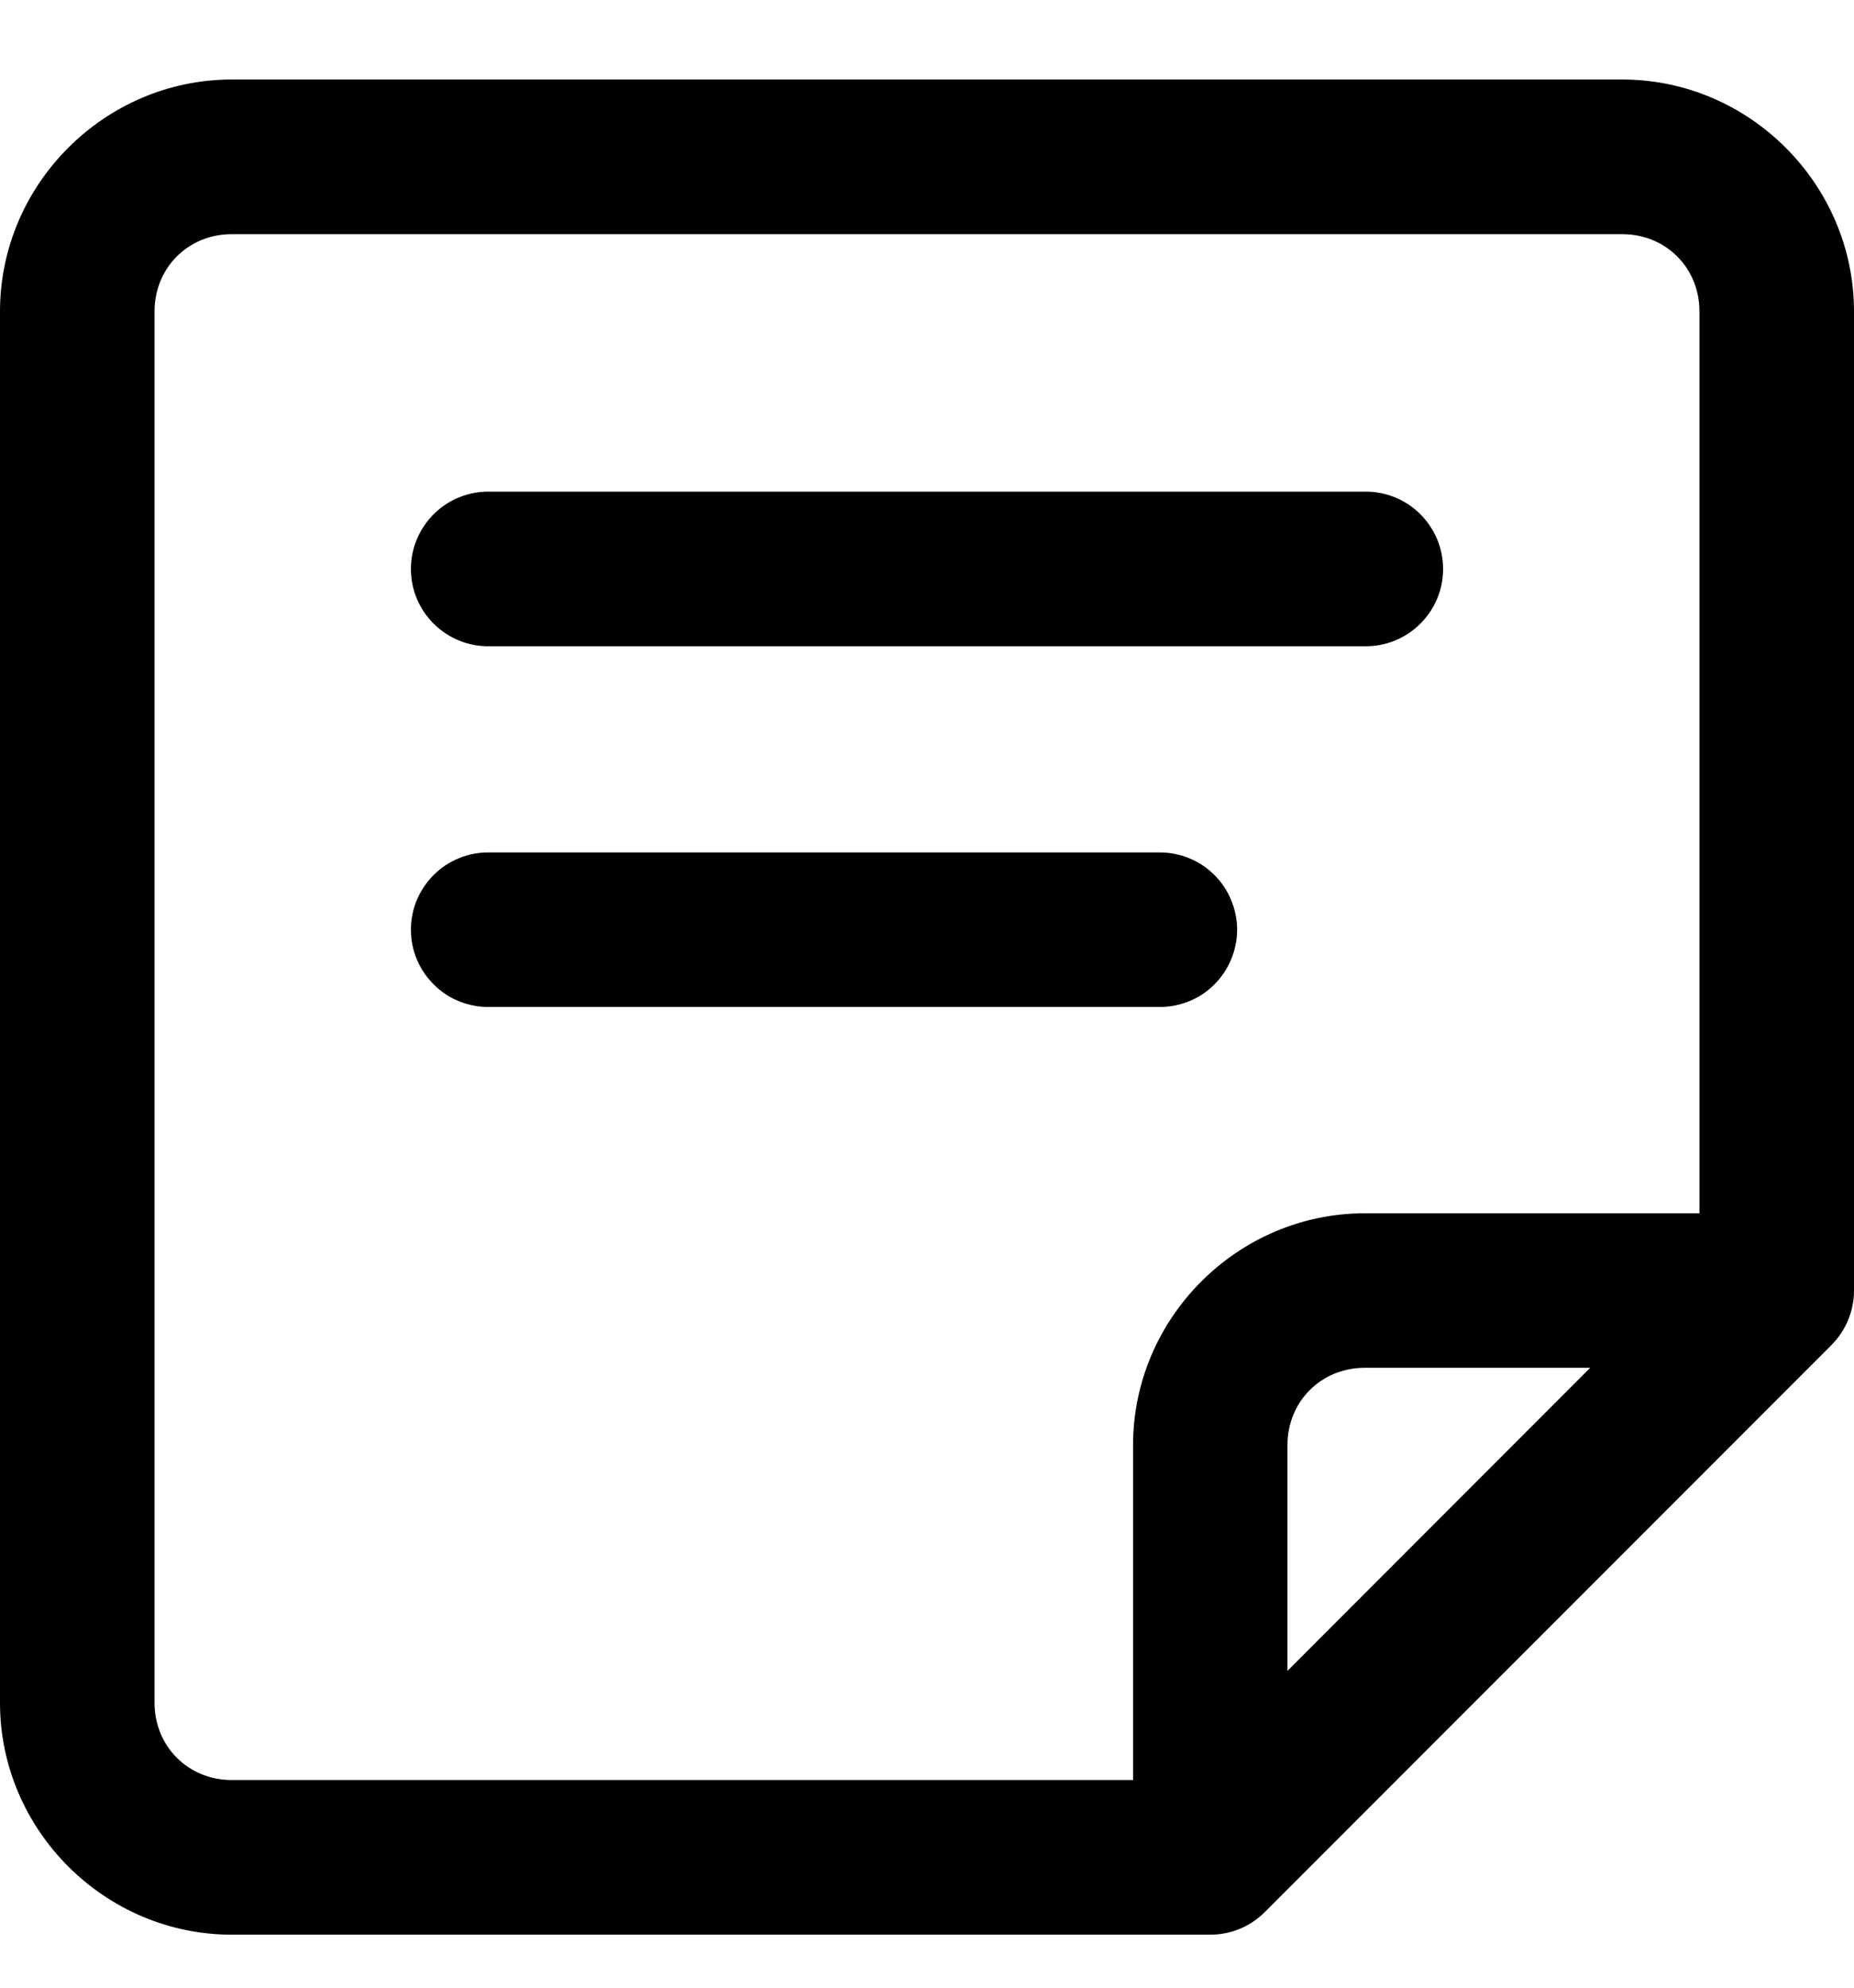 <svg width="14" height="15" viewBox="0 0 14 15" fill="none" xmlns="http://www.w3.org/2000/svg">
<path d="M1.75 0.6C0.79 0.6 0 1.391 0 2.35V12.85C0 13.81 0.79 14.6 1.75 14.6H9.139C9.294 14.6 9.442 14.539 9.551 14.429C9.553 14.427 9.555 14.425 9.557 14.423L13.829 10.151C13.938 10.042 14 9.894 14 9.739V2.35C14 1.391 13.21 0.6 12.25 0.6H1.75ZM1.75 1.767H12.25C12.579 1.767 12.833 2.021 12.833 2.35V9.156H10.306C9.346 9.156 8.556 9.946 8.556 10.906V13.433H1.75C1.421 13.433 1.167 13.179 1.167 12.85V2.35C1.167 2.021 1.421 1.767 1.75 1.767ZM3.694 3.71C3.617 3.709 3.54 3.724 3.469 3.752C3.397 3.781 3.332 3.824 3.277 3.878C3.222 3.933 3.178 3.997 3.148 4.069C3.118 4.14 3.103 4.216 3.103 4.294C3.103 4.371 3.118 4.448 3.148 4.519C3.178 4.59 3.222 4.655 3.277 4.709C3.332 4.763 3.397 4.806 3.469 4.835C3.54 4.864 3.617 4.878 3.694 4.877H10.306C10.383 4.878 10.46 4.864 10.531 4.835C10.603 4.806 10.668 4.763 10.723 4.709C10.778 4.655 10.822 4.59 10.852 4.519C10.882 4.448 10.897 4.371 10.897 4.294C10.897 4.216 10.882 4.14 10.852 4.069C10.822 3.997 10.778 3.933 10.723 3.878C10.668 3.824 10.603 3.781 10.531 3.752C10.46 3.724 10.383 3.709 10.306 3.71H3.694ZM3.694 6.433C3.617 6.432 3.54 6.446 3.469 6.475C3.397 6.504 3.332 6.546 3.277 6.601C3.222 6.655 3.178 6.72 3.148 6.791C3.118 6.862 3.103 6.939 3.103 7.016C3.103 7.093 3.118 7.17 3.148 7.241C3.178 7.312 3.222 7.377 3.277 7.431C3.332 7.486 3.397 7.529 3.469 7.557C3.54 7.586 3.617 7.6 3.694 7.599H8.75C8.827 7.6 8.904 7.586 8.976 7.557C9.048 7.529 9.113 7.486 9.168 7.431C9.223 7.377 9.267 7.312 9.296 7.241C9.326 7.17 9.342 7.093 9.342 7.016C9.342 6.939 9.326 6.862 9.296 6.791C9.267 6.72 9.223 6.655 9.168 6.601C9.113 6.546 9.048 6.504 8.976 6.475C8.904 6.446 8.827 6.432 8.75 6.433H3.694ZM10.306 10.322H12.008L9.722 12.609V10.906C9.722 10.576 9.976 10.322 10.306 10.322Z" fill="black"/>
</svg>
